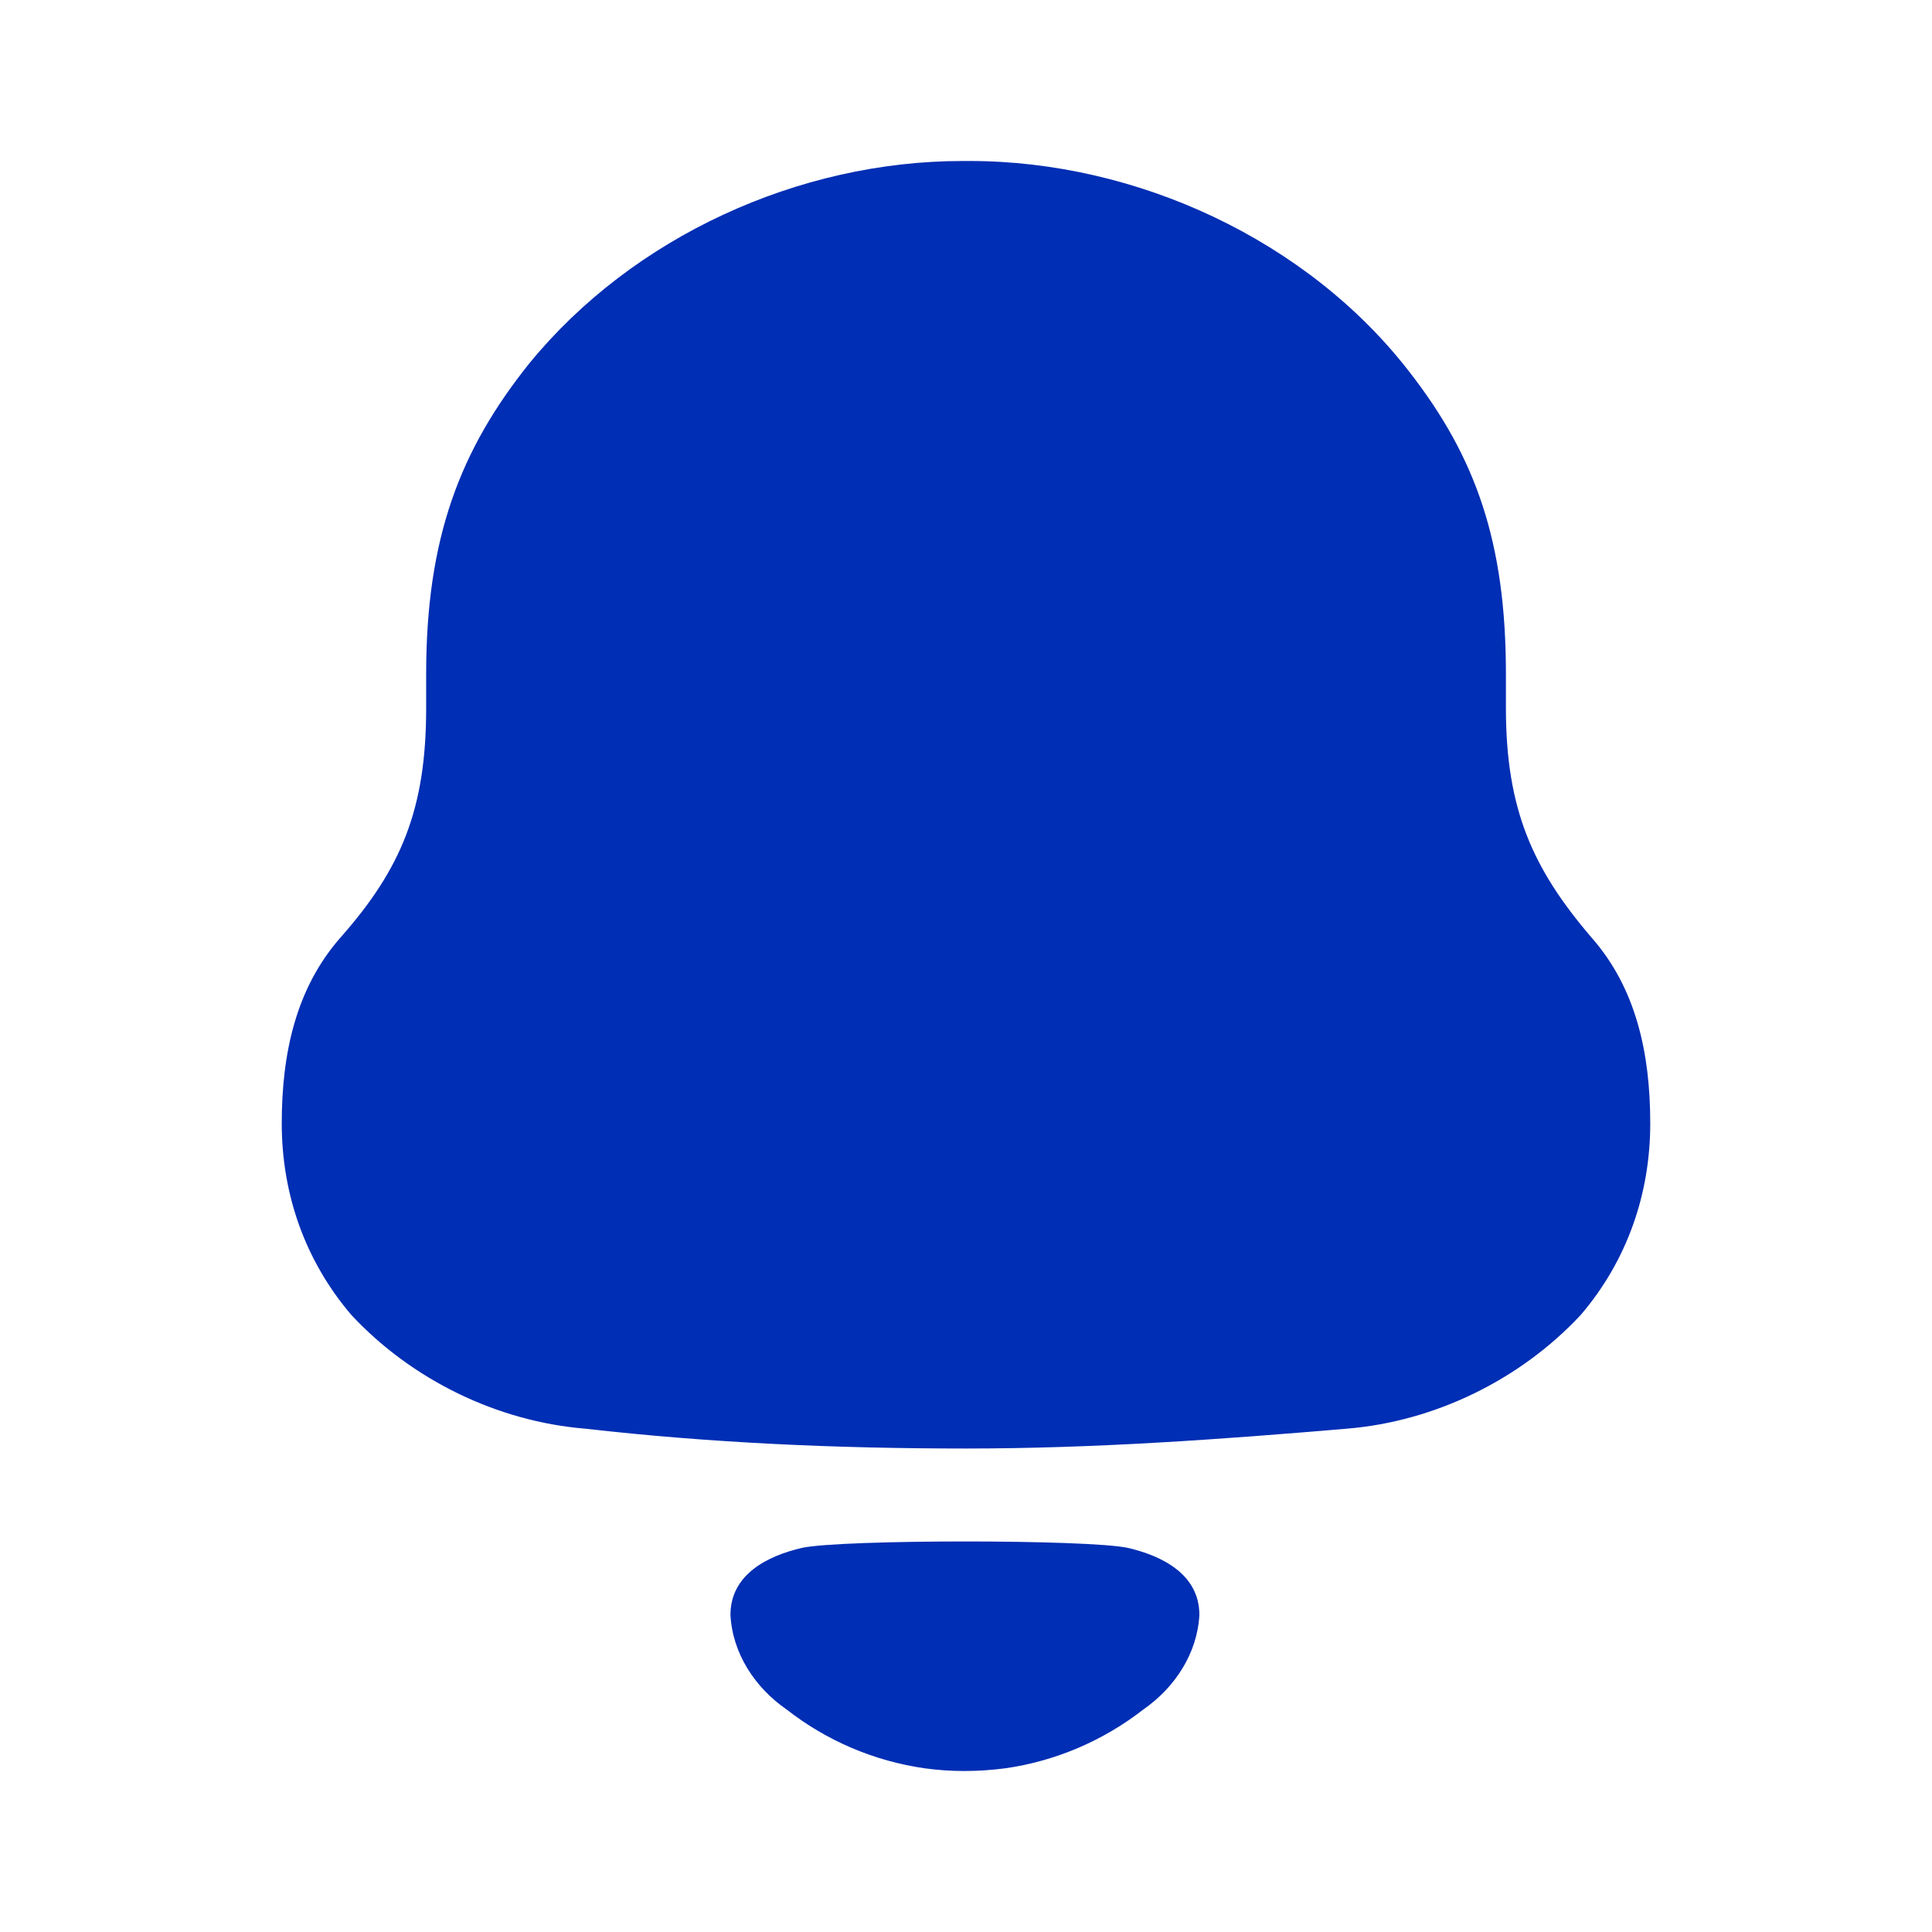 <svg xmlns="http://www.w3.org/2000/svg" xmlns:svgjs="http://svgjs.com/svgjs" xmlns:xlink="http://www.w3.org/1999/xlink" width="288" height="288"><svg xmlns="http://www.w3.org/2000/svg" width="288" height="288" viewBox="0 0 24 24"><path fill="#002eb4" d="M6.463,17.228 C6.963,17.122 10.009,17.122 10.509,17.228 C10.937,17.327 11.399,17.557 11.399,18.061 C11.374,18.54 11.093,18.965 10.704,19.235 C10.2,19.628 9.609,19.877 8.991,19.966 C8.649,20.011 8.313,20.012 7.983,19.966 C7.364,19.877 6.772,19.628 6.269,19.234 C5.88,18.965 5.599,18.54 5.574,18.061 C5.574,17.557 6.036,17.327 6.463,17.228 Z M8.545,-1.77635684e-15 C10.625,-1.77635684e-15 12.75,0.987 14.012,2.625 C14.831,3.679 15.207,4.733 15.207,6.37 L15.207,6.37 L15.207,6.796 C15.207,8.052 15.539,8.793 16.27,9.646 C16.823,10.274 17,11.081 17,11.956 C17,12.83 16.713,13.66 16.137,14.334 C15.384,15.142 14.322,15.657 13.237,15.747 C11.666,15.881 10.094,15.994 8.5,15.994 C6.906,15.994 5.335,15.926 3.764,15.747 C2.678,15.657 1.616,15.142 0.864,14.334 C0.288,13.66 8.8817842e-15,12.83 8.8817842e-15,11.956 C8.8817842e-15,11.081 0.178,10.274 0.73,9.646 C1.484,8.793 1.794,8.052 1.794,6.796 L1.794,6.796 L1.794,6.37 C1.794,4.688 2.213,3.589 3.077,2.512 C4.361,0.942 6.419,-1.77635684e-15 8.456,-1.77635684e-15 L8.456,-1.77635684e-15 Z" class="color000 svgShape" transform="translate(3.5 2)"/></svg></svg>